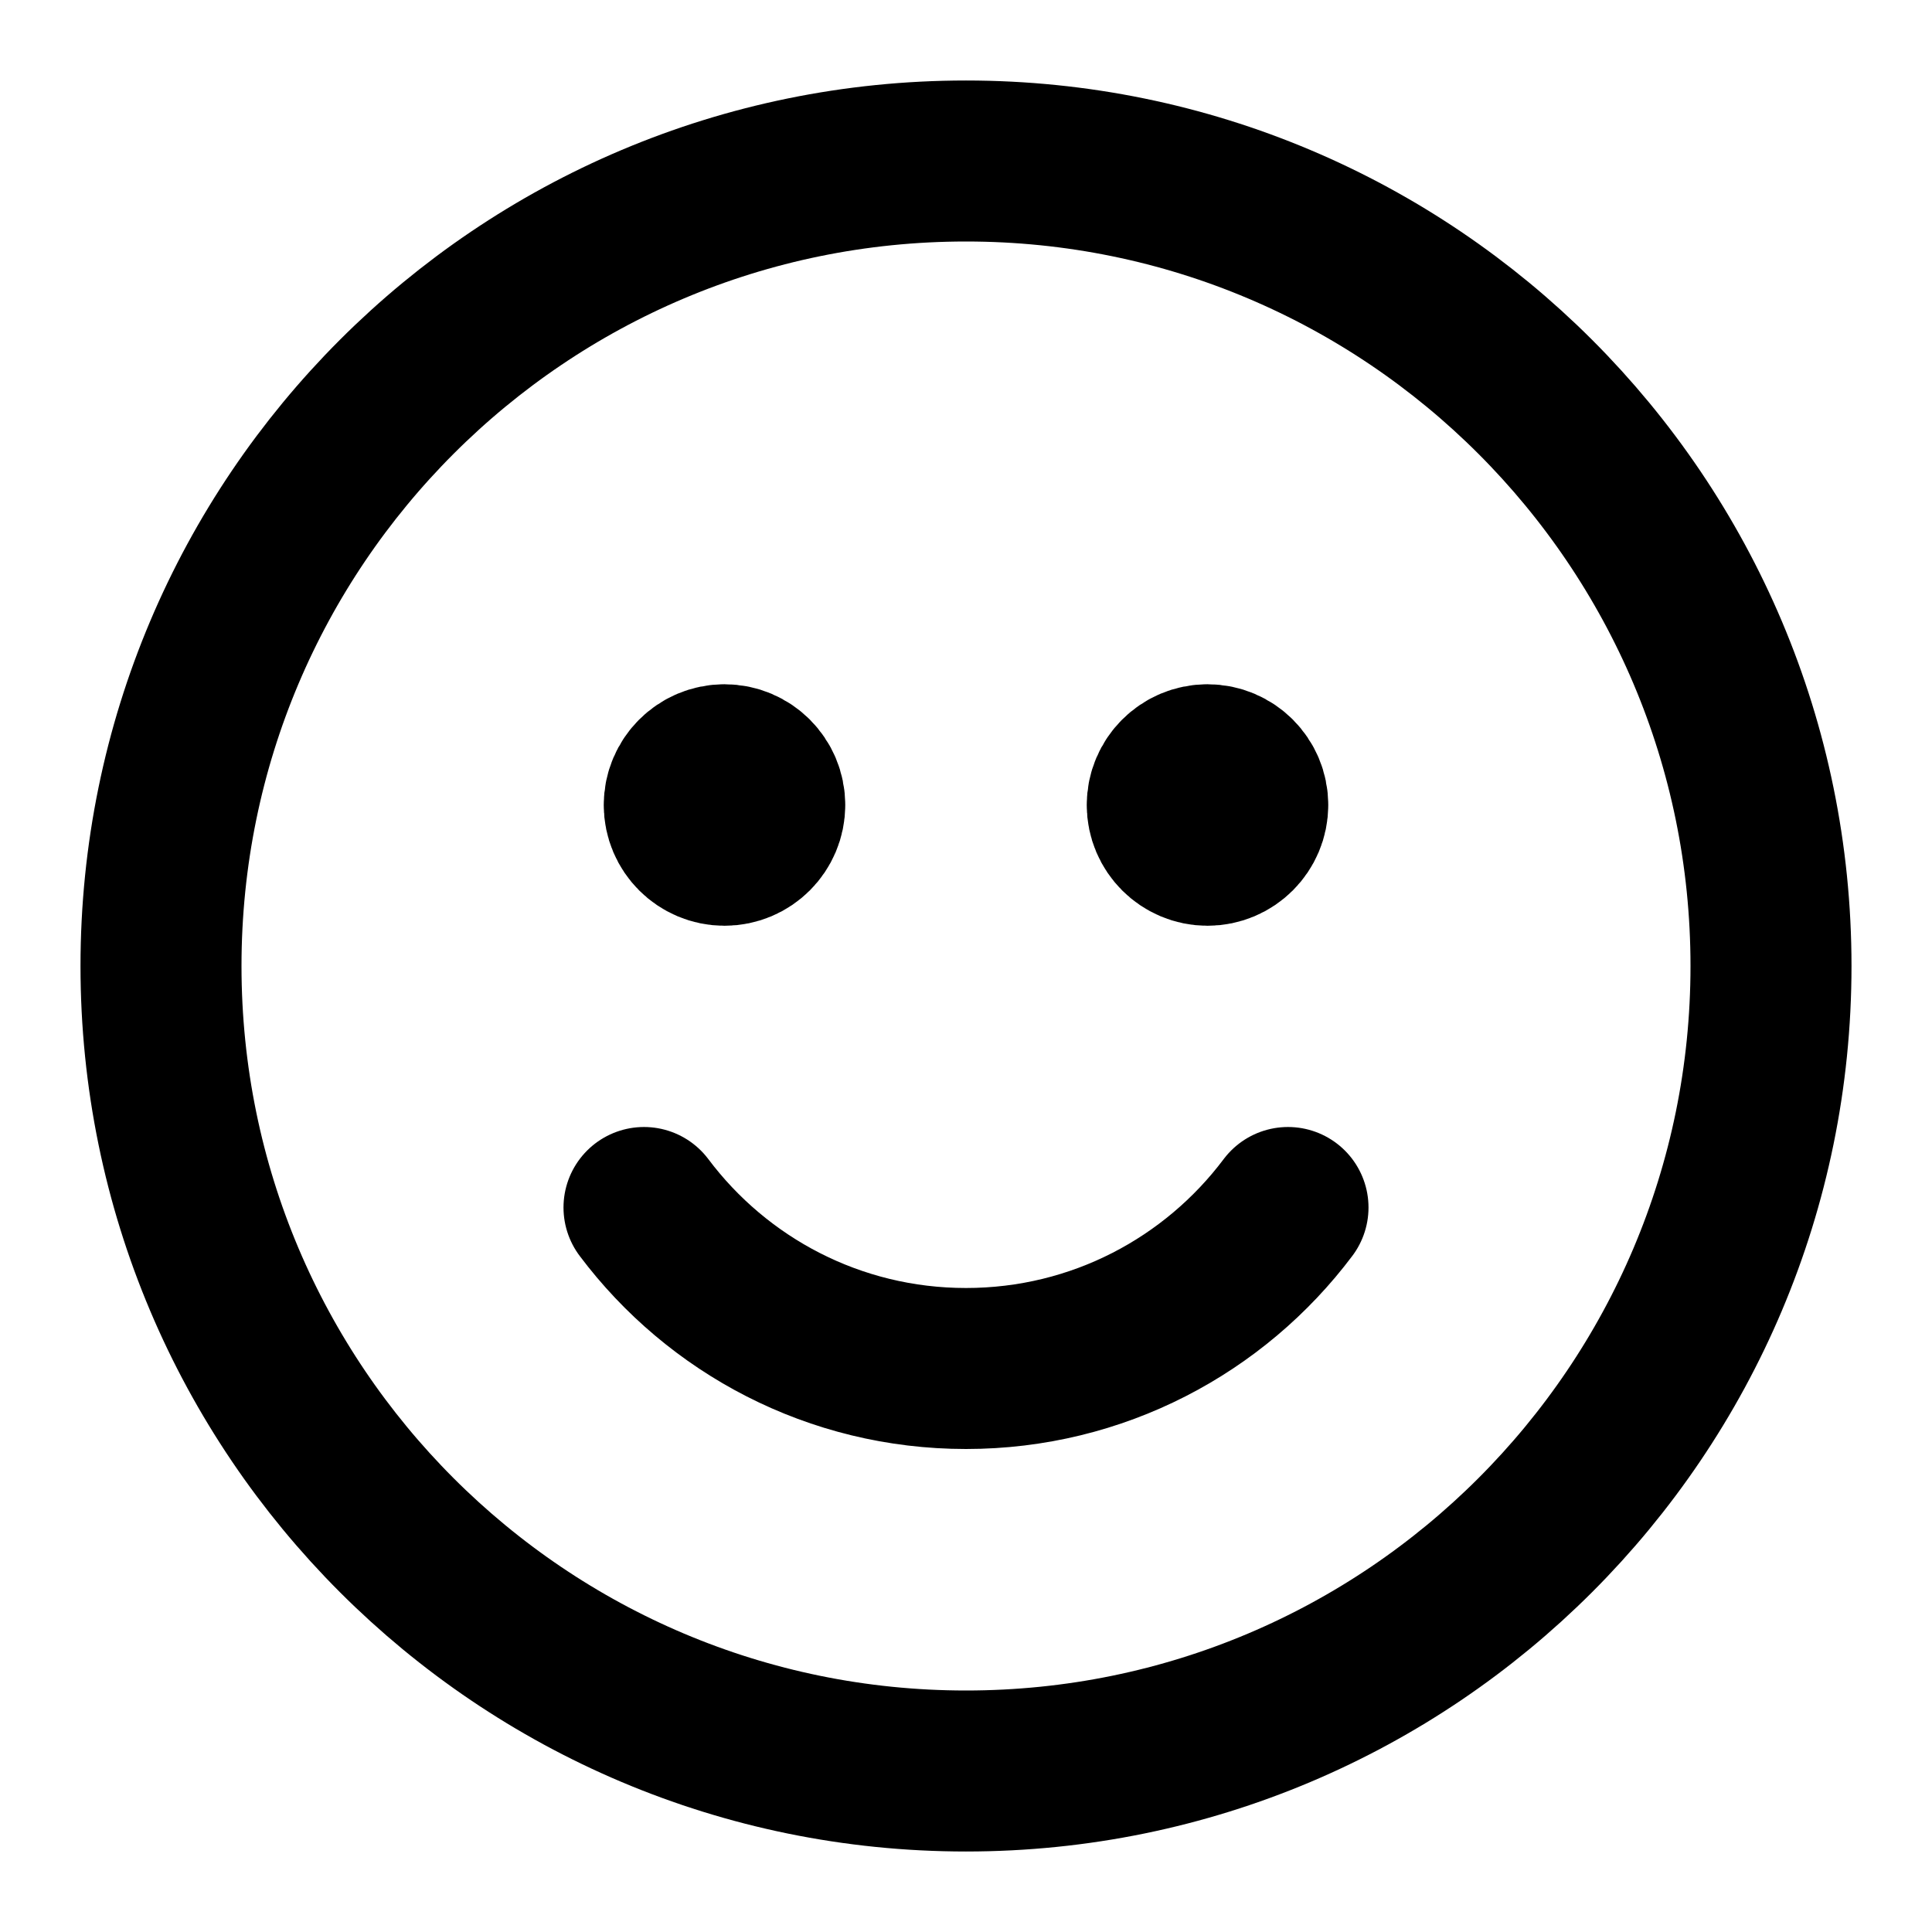 <svg width="18" height="18" viewBox="0 0 18 18" fill="none" xmlns="http://www.w3.org/2000/svg">
<path d="M7.125 7.5C7.125 7.707 6.957 7.875 6.75 7.875C6.543 7.875 6.375 7.707 6.375 7.5M7.125 7.5C7.125 7.293 6.957 7.125 6.75 7.125C6.543 7.125 6.375 7.293 6.375 7.5M7.125 7.5H6.375M11.625 7.5C11.625 7.707 11.457 7.875 11.25 7.875C11.043 7.875 10.875 7.707 10.875 7.5M11.625 7.5C11.625 7.293 11.457 7.125 11.25 7.125C11.043 7.125 10.875 7.293 10.875 7.5M11.625 7.5H10.875M12 11.25C11.316 12.161 10.227 12.75 9 12.75C7.773 12.75 6.684 12.161 6 11.25M9 16.5C4.858 16.5 1.5 13.142 1.5 9C1.5 4.858 4.858 1.5 9 1.5C13.142 1.5 16.5 4.858 16.5 9C16.5 13.142 13.142 16.5 9 16.5Z" stroke="black" stroke-width="1.5" stroke-linecap="round" stroke-linejoin="round"/>
</svg>
